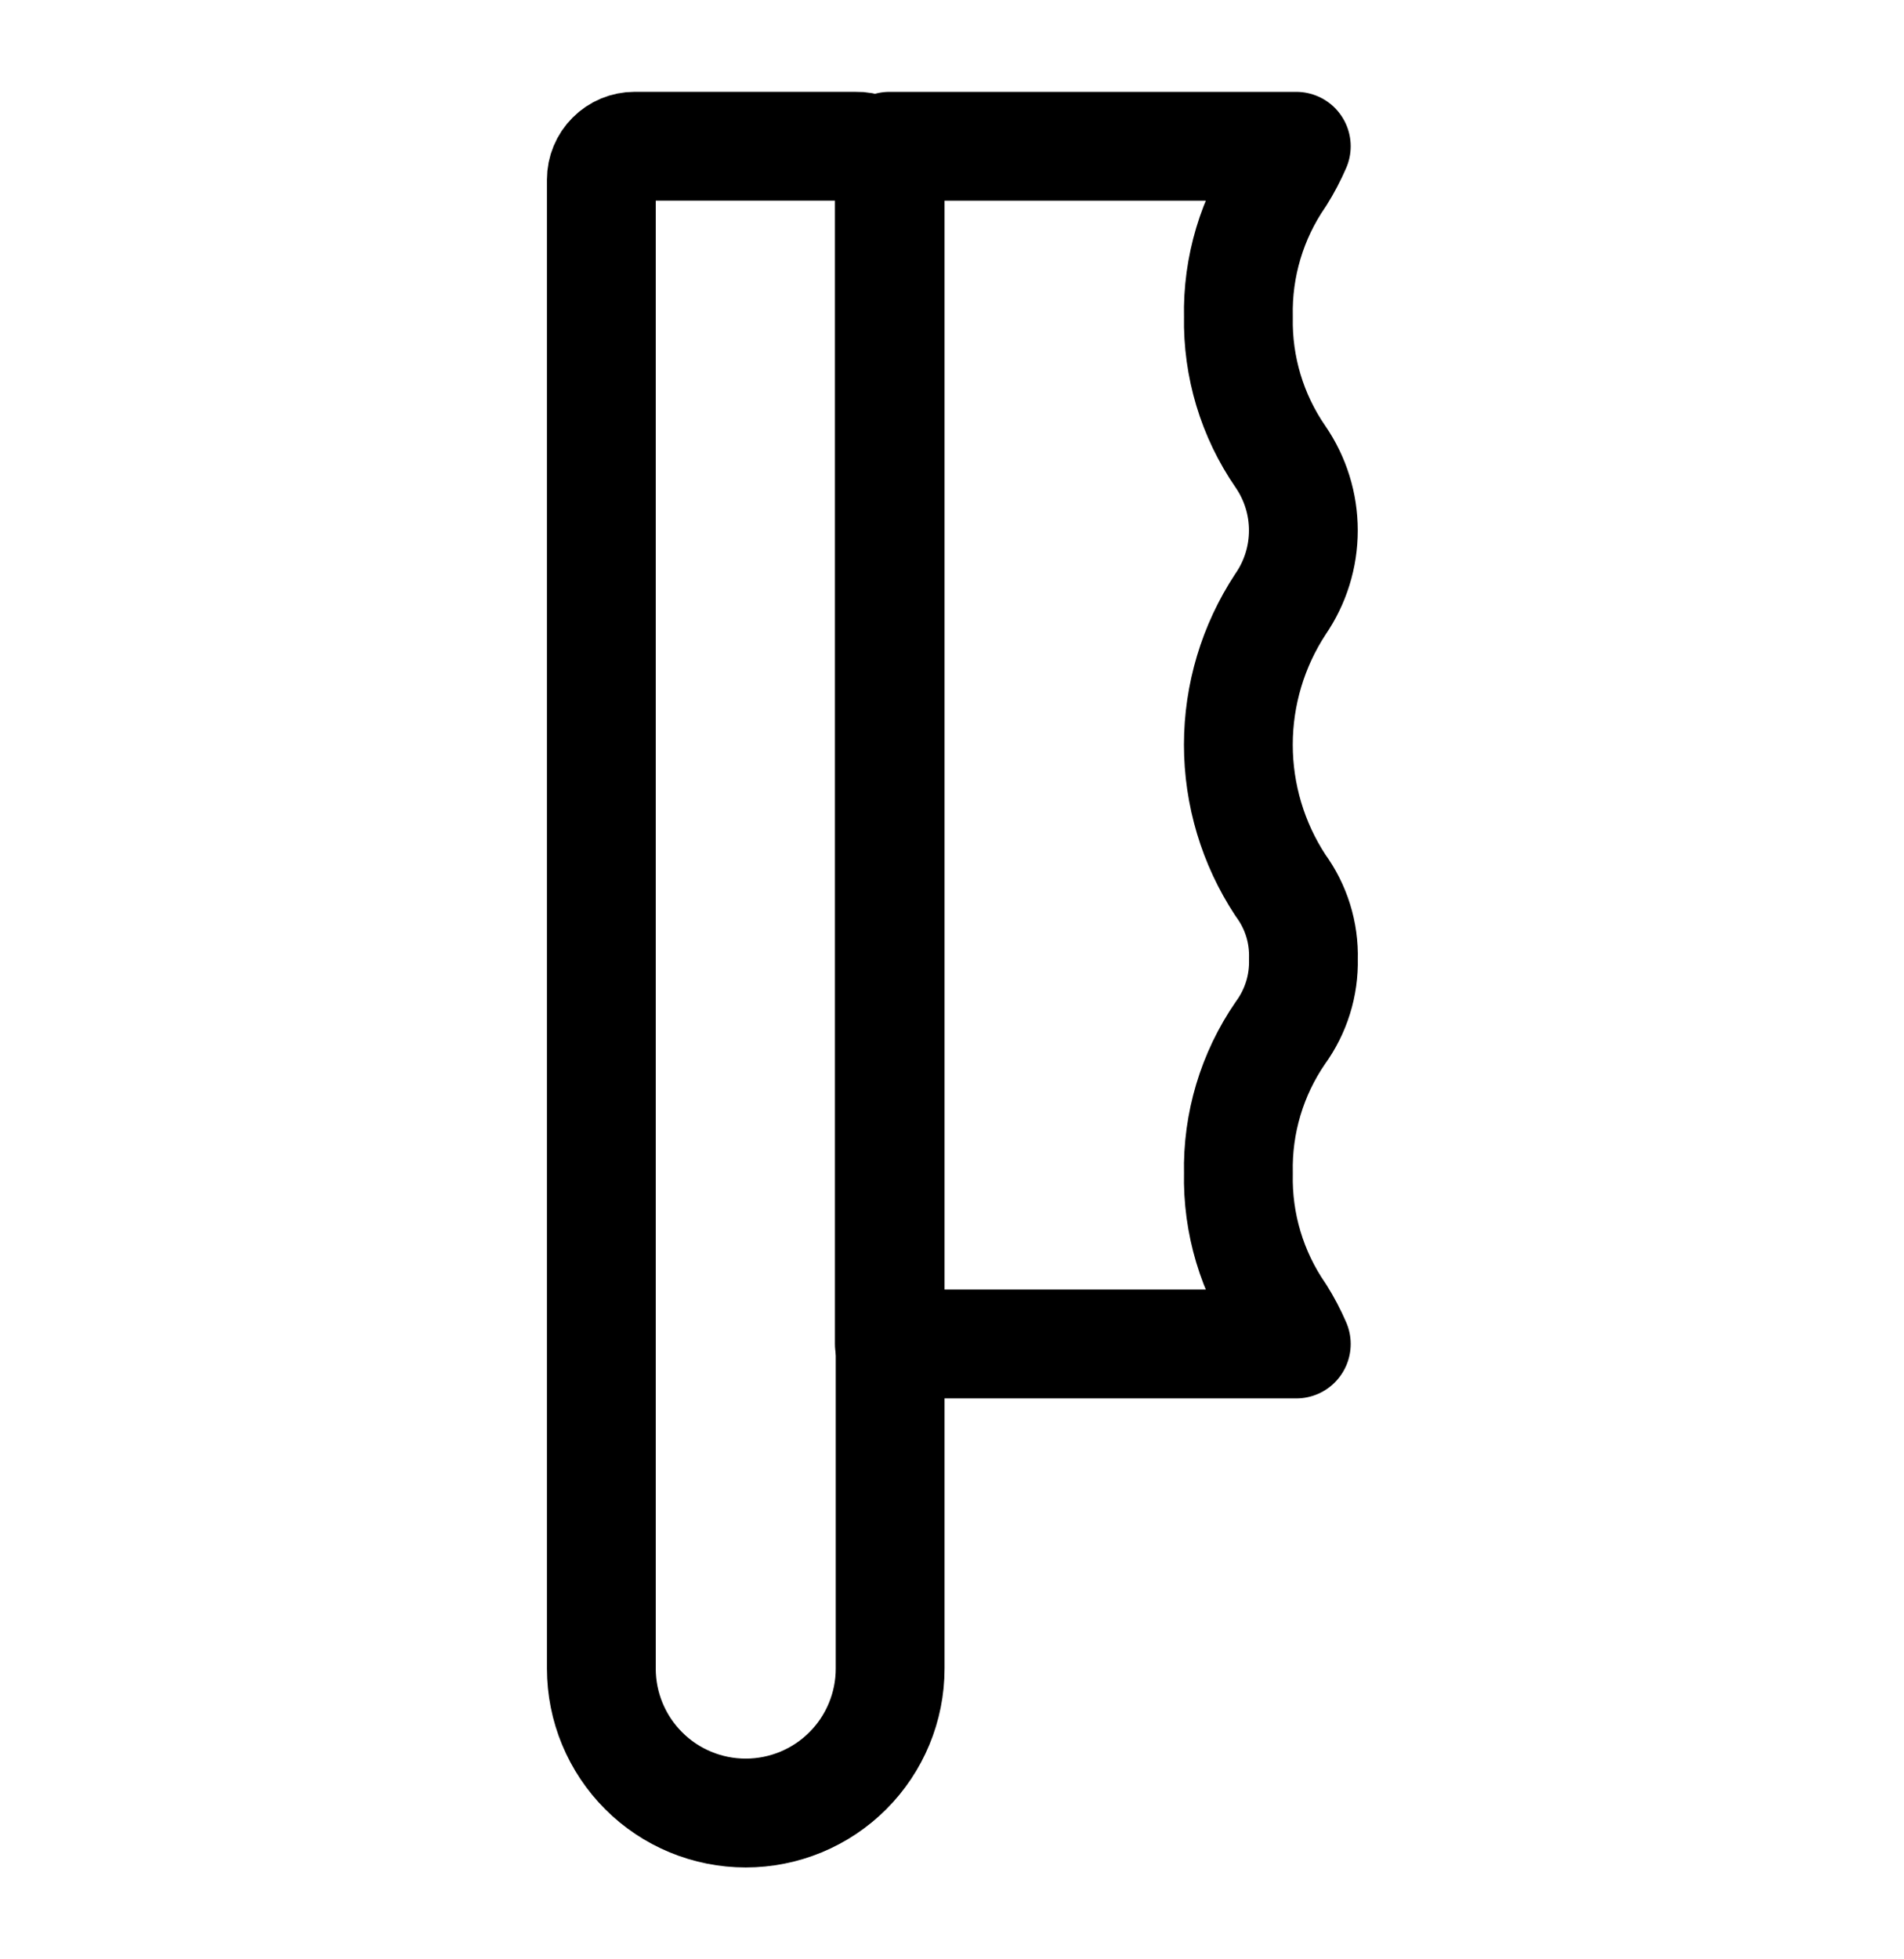 <svg width="35" height="36" viewBox="0 0 35 36" fill="none" xmlns="http://www.w3.org/2000/svg">
<path d="M22.765 21.558C22.744 20.638 23.015 19.735 23.537 18.977C23.823 18.584 23.972 18.107 23.96 17.621C23.974 17.134 23.825 16.657 23.537 16.265C23.033 15.498 22.764 14.601 22.764 13.683C22.764 12.766 23.033 11.869 23.537 11.102C23.812 10.703 23.959 10.23 23.959 9.746C23.959 9.262 23.812 8.789 23.537 8.39C23.017 7.636 22.747 6.738 22.765 5.823C22.744 4.903 23.015 3.999 23.537 3.242C23.649 3.065 23.746 2.879 23.829 2.688H16.348L16.348 24.694H23.829C23.746 24.502 23.649 24.317 23.537 24.14C23.015 23.382 22.744 22.479 22.765 21.558Z" stroke="black" stroke-width="2" stroke-linecap="round" stroke-linejoin="round"/>
<path d="M11.054 3.3V30.658C11.054 31.362 11.334 32.037 11.832 32.535C12.329 33.033 13.004 33.312 13.708 33.312C14.412 33.312 15.087 33.033 15.585 32.535C16.083 32.037 16.363 31.362 16.363 30.658V3.3C16.363 3.218 16.346 3.137 16.315 3.062C16.283 2.987 16.236 2.919 16.178 2.862C16.12 2.805 16.05 2.76 15.974 2.73C15.898 2.7 15.817 2.685 15.735 2.687H11.667C11.504 2.687 11.348 2.752 11.234 2.867C11.119 2.982 11.054 3.137 11.054 3.3Z" stroke="black" stroke-width="2" stroke-linecap="round" stroke-linejoin="round"/>
</svg>
